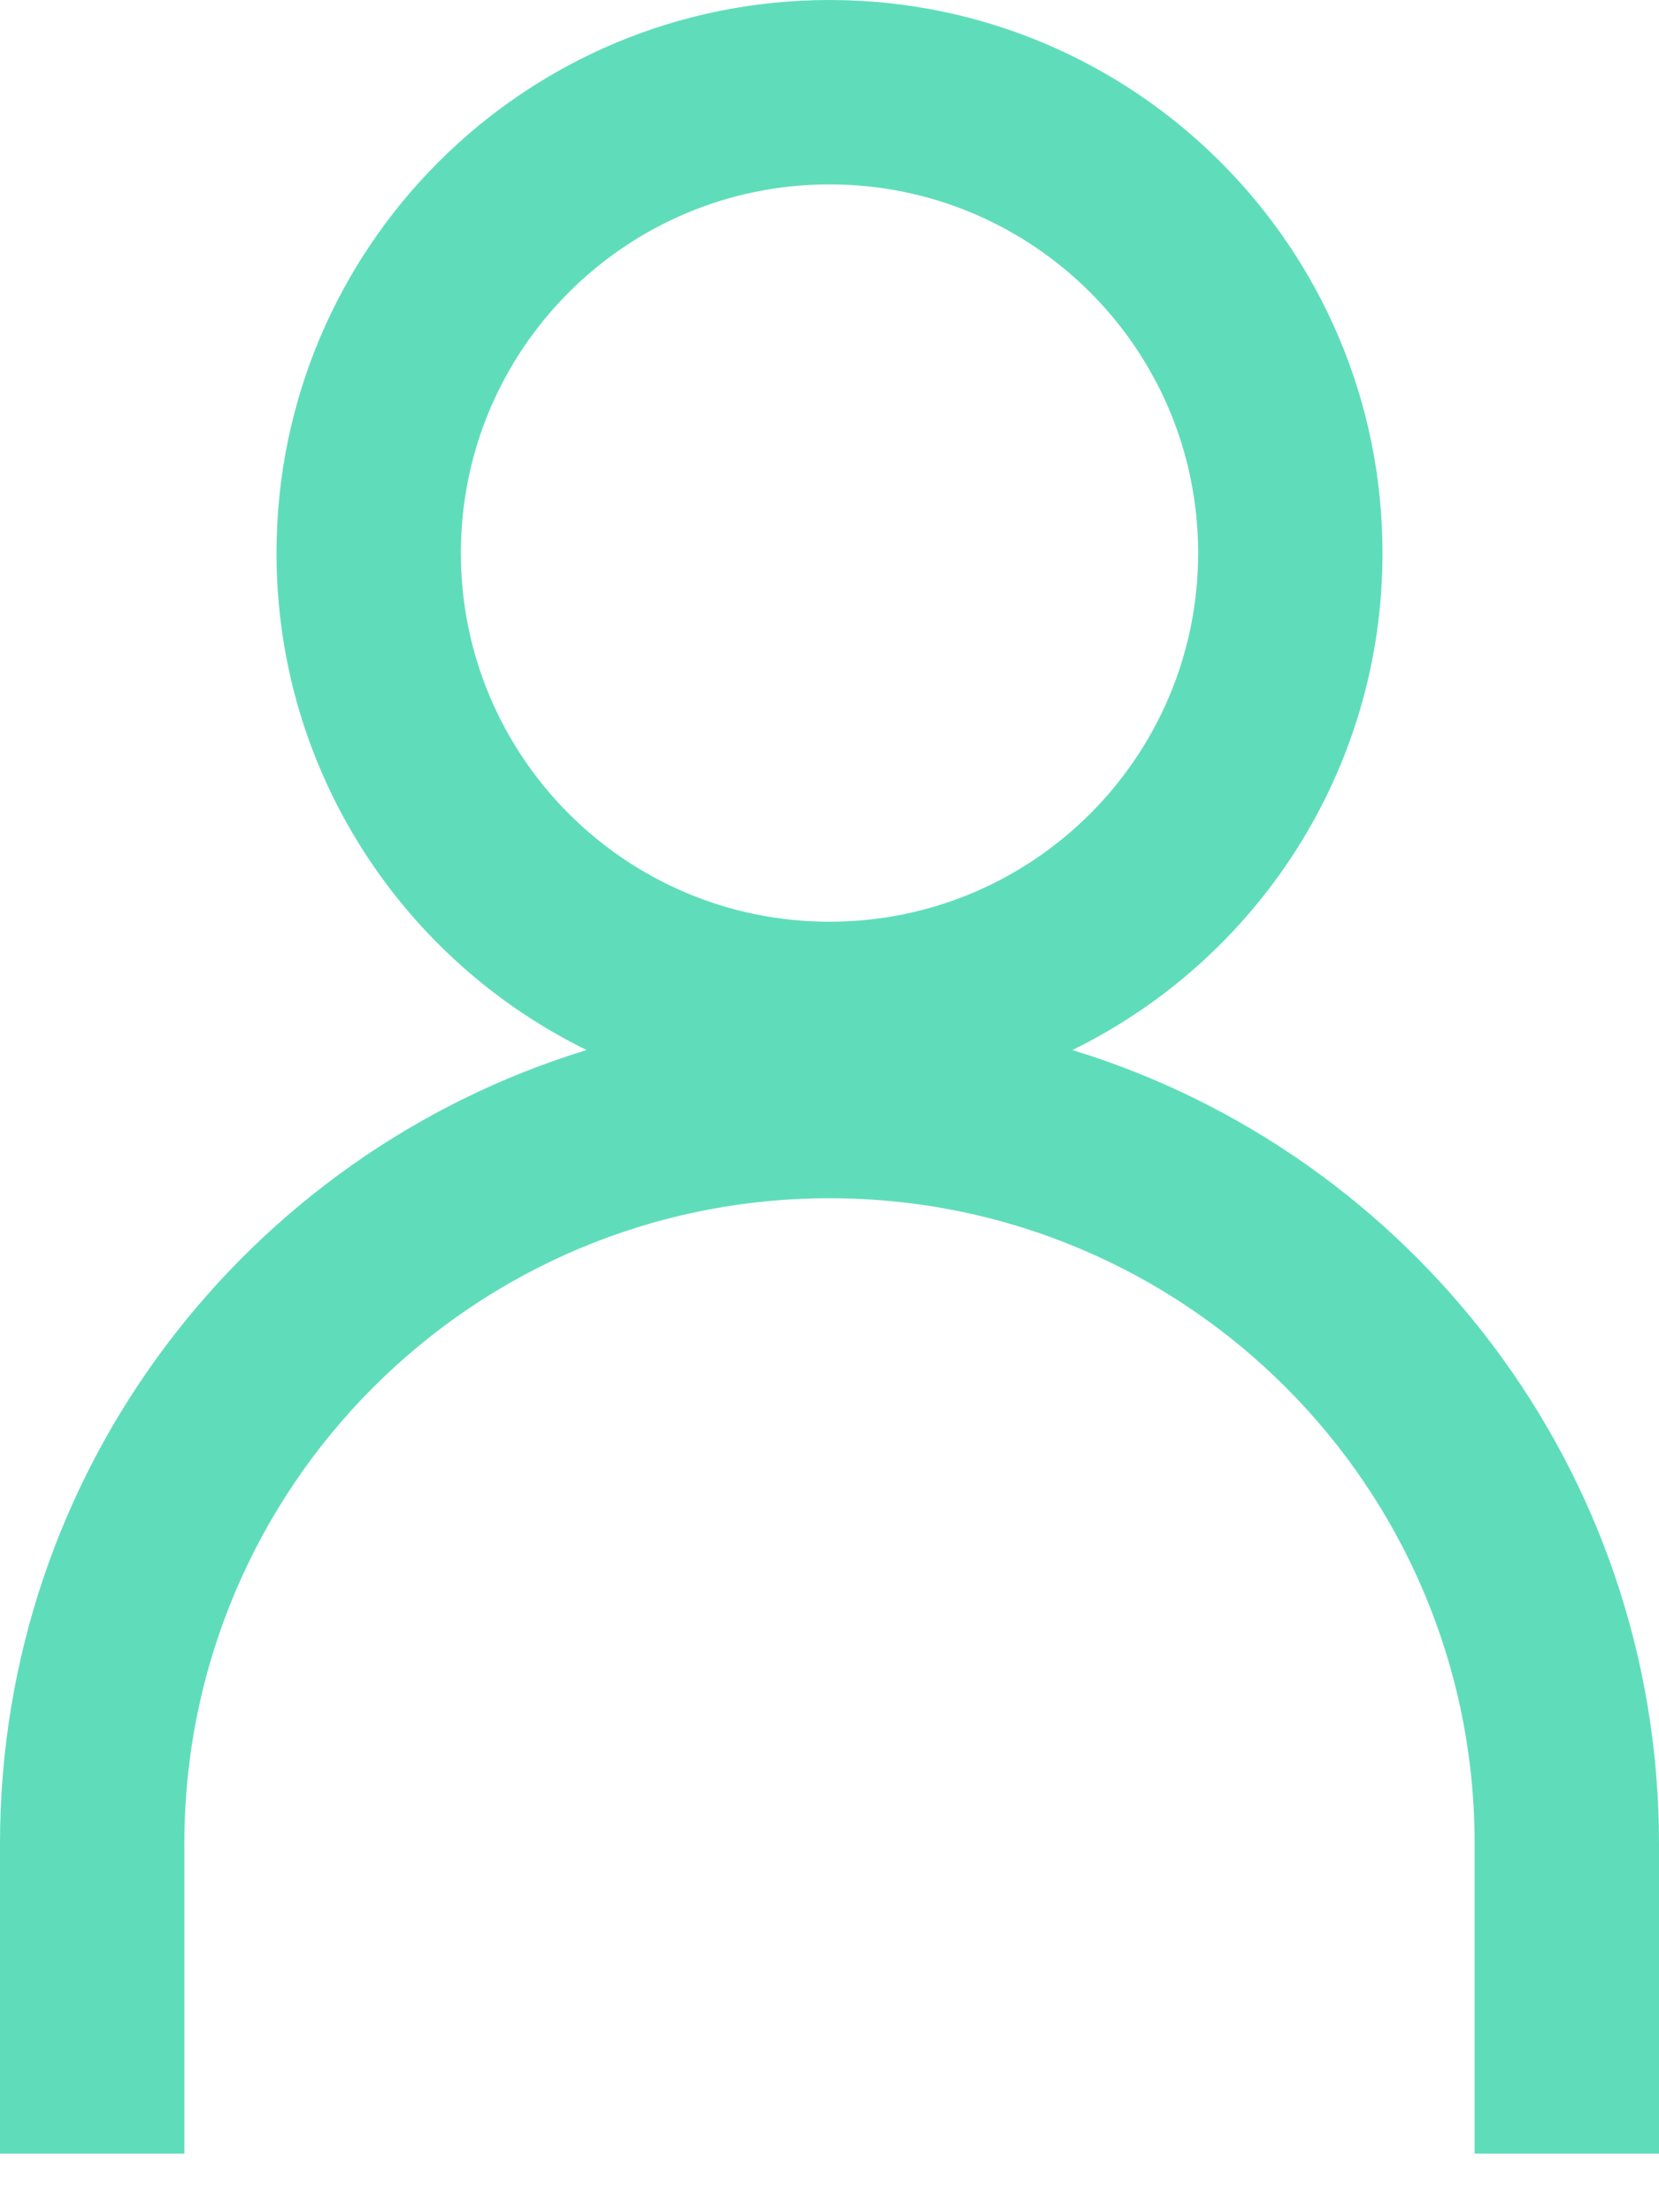 <?xml version="1.0" encoding="UTF-8"?>
<svg width="15px" height="20px" color='#5fddbb' viewBox="0 0 15 20" version="1.1" xmlns="http://www.w3.org/2000/svg" xmlns:xlink="http://www.w3.org/1999/xlink">
    <!-- Generator: Sketch 51.3 (57544) - http://www.bohemiancoding.com/sketch -->
    <title>My User</title>
    <desc>Created with Sketch.</desc>
    <defs></defs>
    <g id="Presenting-new-CC's" stroke="none" stroke-width="1" fill="#5fddbb" fill-rule="evenodd">
        <g id="Artboard-2" transform="translate(-227, -264)" fill="#5fddbb" fill-rule="nonzero">
            <path fill="#5fddbb" d="M232.304,273.493 C230.643,272.68 229.5,270.974 229.5,269 C229.5,266.239 231.739,264 234.5,264 C237.261,264 239.5,266.239 239.5,269 C239.5,270.974 238.357,272.68 236.696,273.493 C239.767,274.432 242,277.289 242,280.667 L242,283.47 L240.333,283.47 L240.333,280.667 C240.333,277.445 237.722,274.833 234.5,274.833 C231.278,274.833 228.667,277.445 228.667,280.667 L228.667,283.47 L227,283.47 L227,280.667 C227,277.289 229.233,274.432 232.304,273.493 Z M234.5,272.333 C236.341,272.333 237.833,270.841 237.833,269 C237.833,267.159 236.341,265.667 234.5,265.667 C232.659,265.667 231.167,267.159 231.167,269 C231.167,270.841 232.659,272.333 234.5,272.333 Z" id="My-User"></path>
        </g>
    </g>
</svg>
